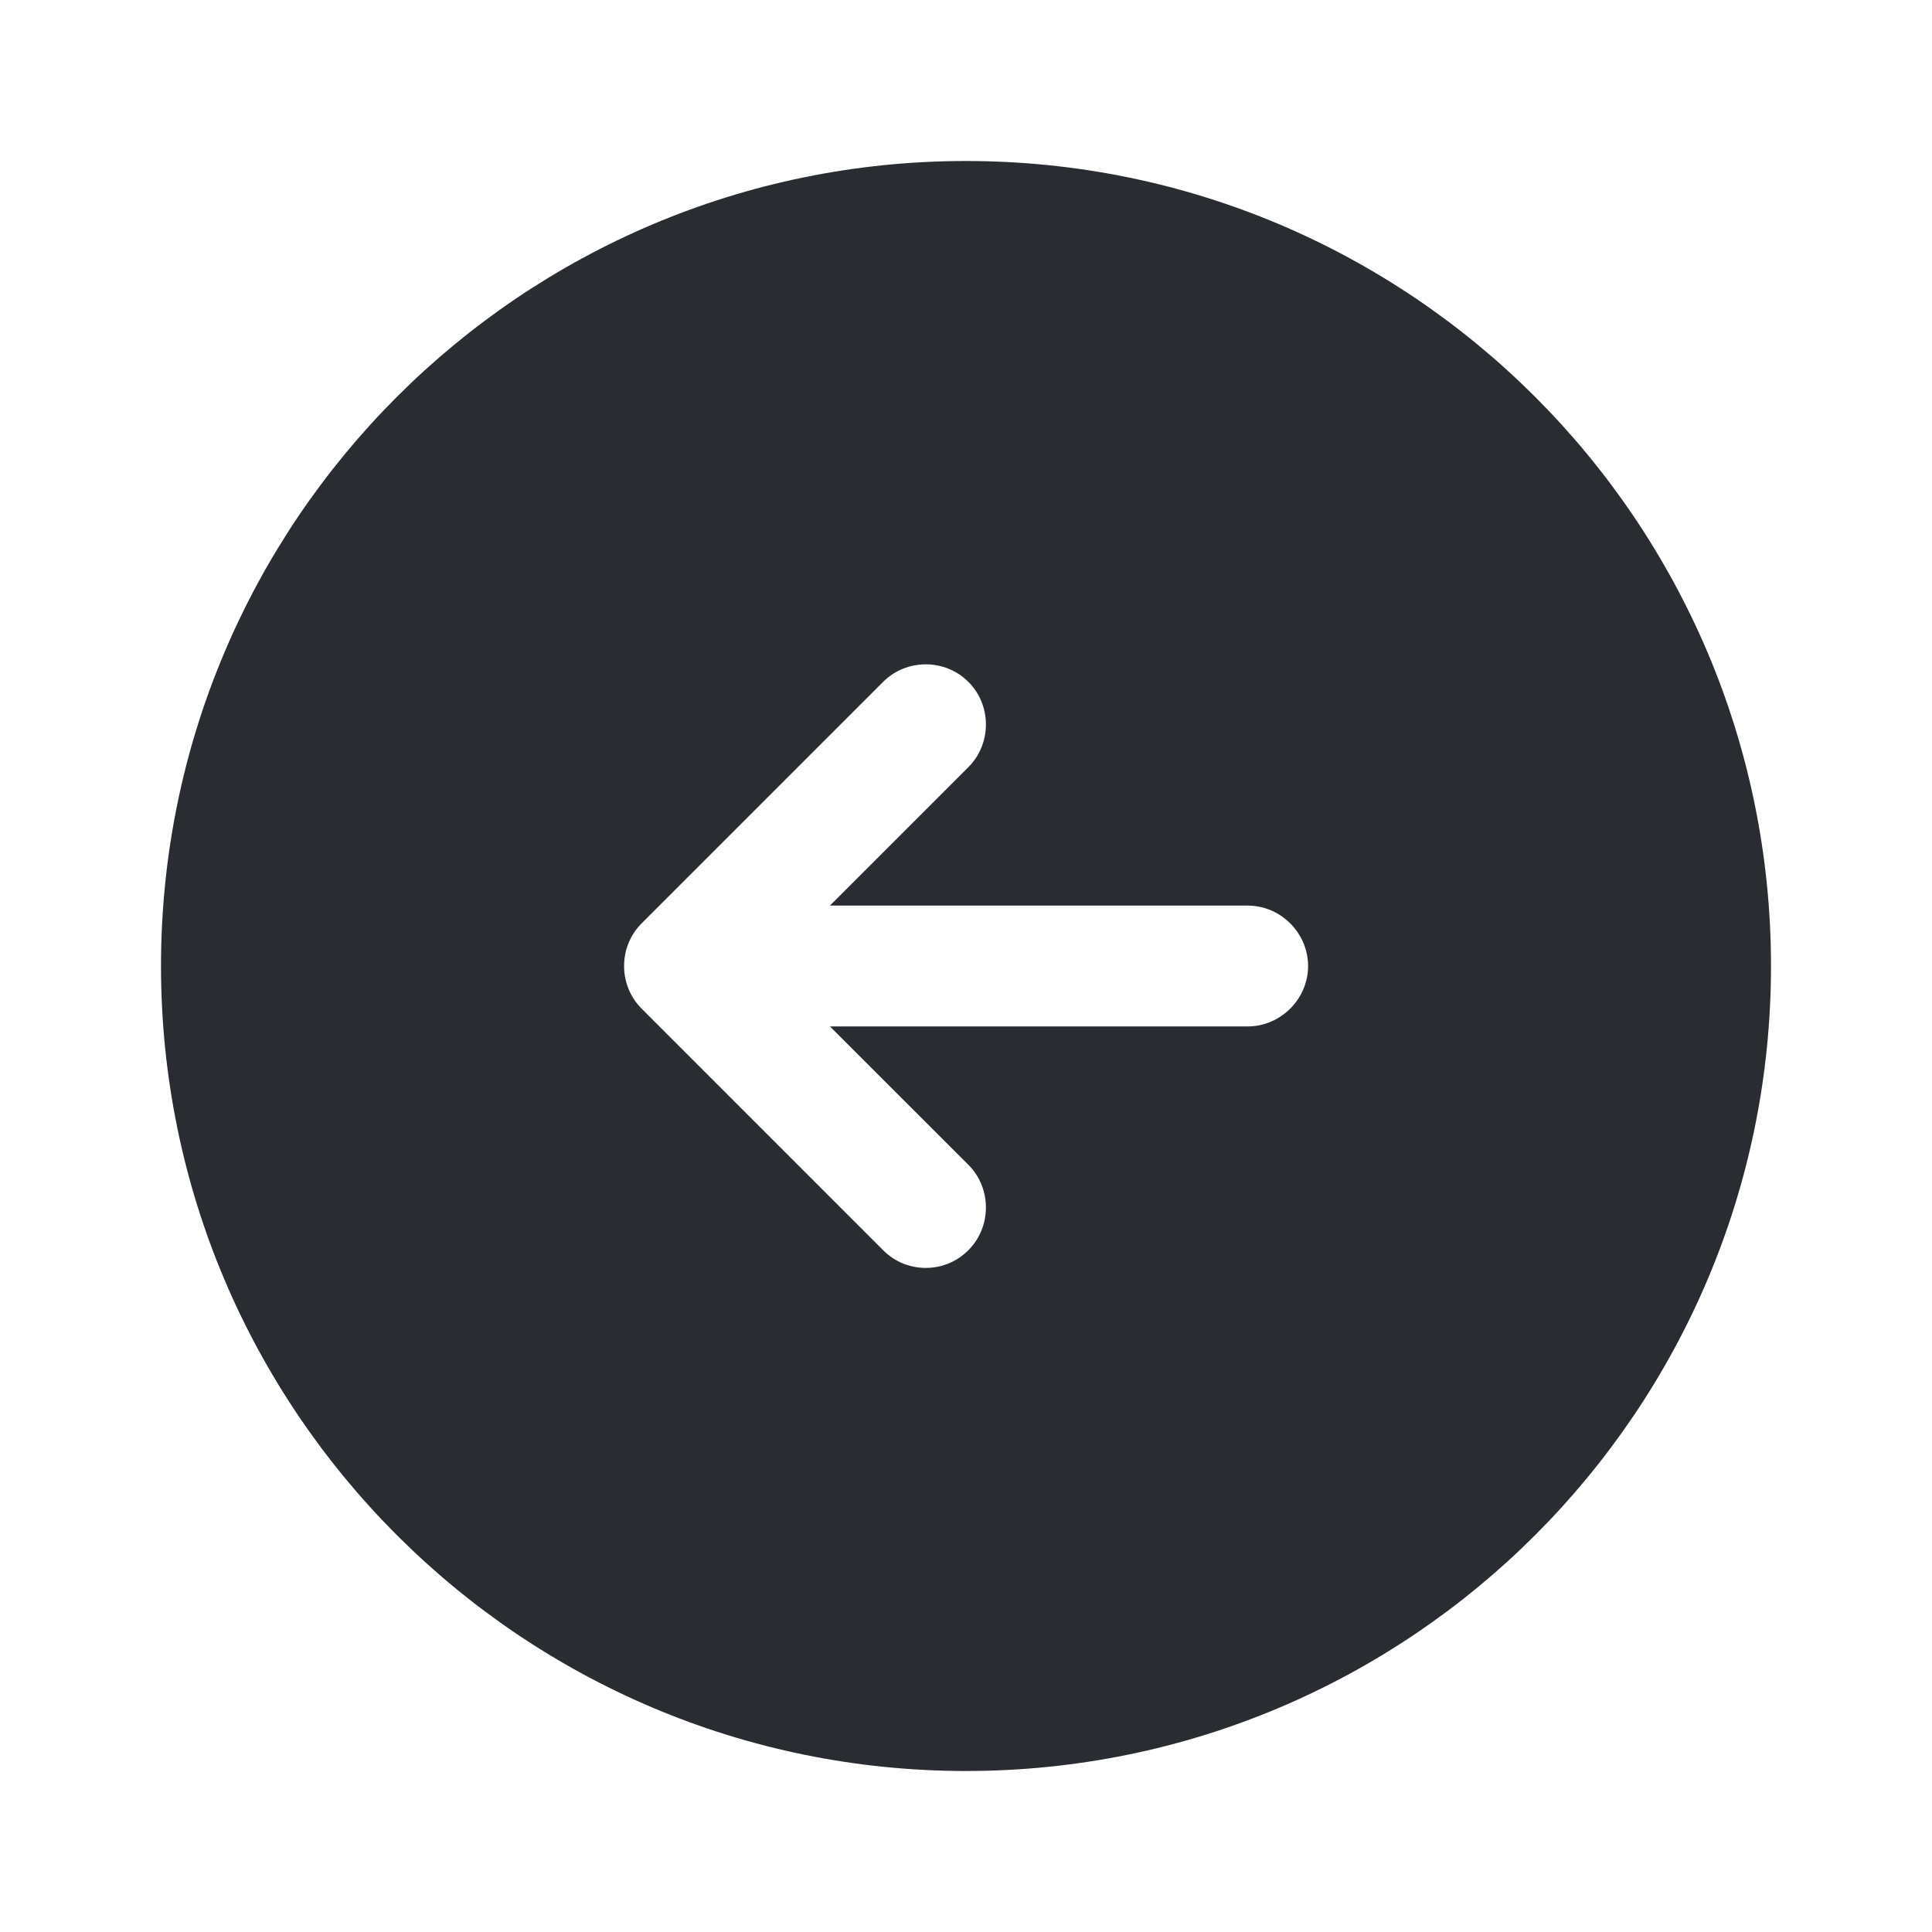 <svg width="30" height="30" viewBox="0 0 30 30" fill="none" xmlns="http://www.w3.org/2000/svg">
<path d="M15 2.5C8.1 2.5 2.5 8.1 2.5 15C2.5 21.9 8.1 27.5 15 27.5C21.9 27.5 27.5 21.9 27.5 15C27.5 8.1 21.9 2.5 15 2.5ZM19.375 15.938H12.887L15.037 18.087C15.4 18.45 15.4 19.05 15.037 19.413C14.85 19.6 14.613 19.688 14.375 19.688C14.137 19.688 13.9 19.6 13.713 19.413L9.963 15.662C9.6 15.3 9.6 14.7 9.963 14.338L13.713 10.588C14.075 10.225 14.675 10.225 15.037 10.588C15.4 10.95 15.4 11.55 15.037 11.912L12.887 14.062H19.375C19.887 14.062 20.312 14.488 20.312 15C20.312 15.512 19.887 15.938 19.375 15.938Z" fill="#292D32"/>
</svg>
